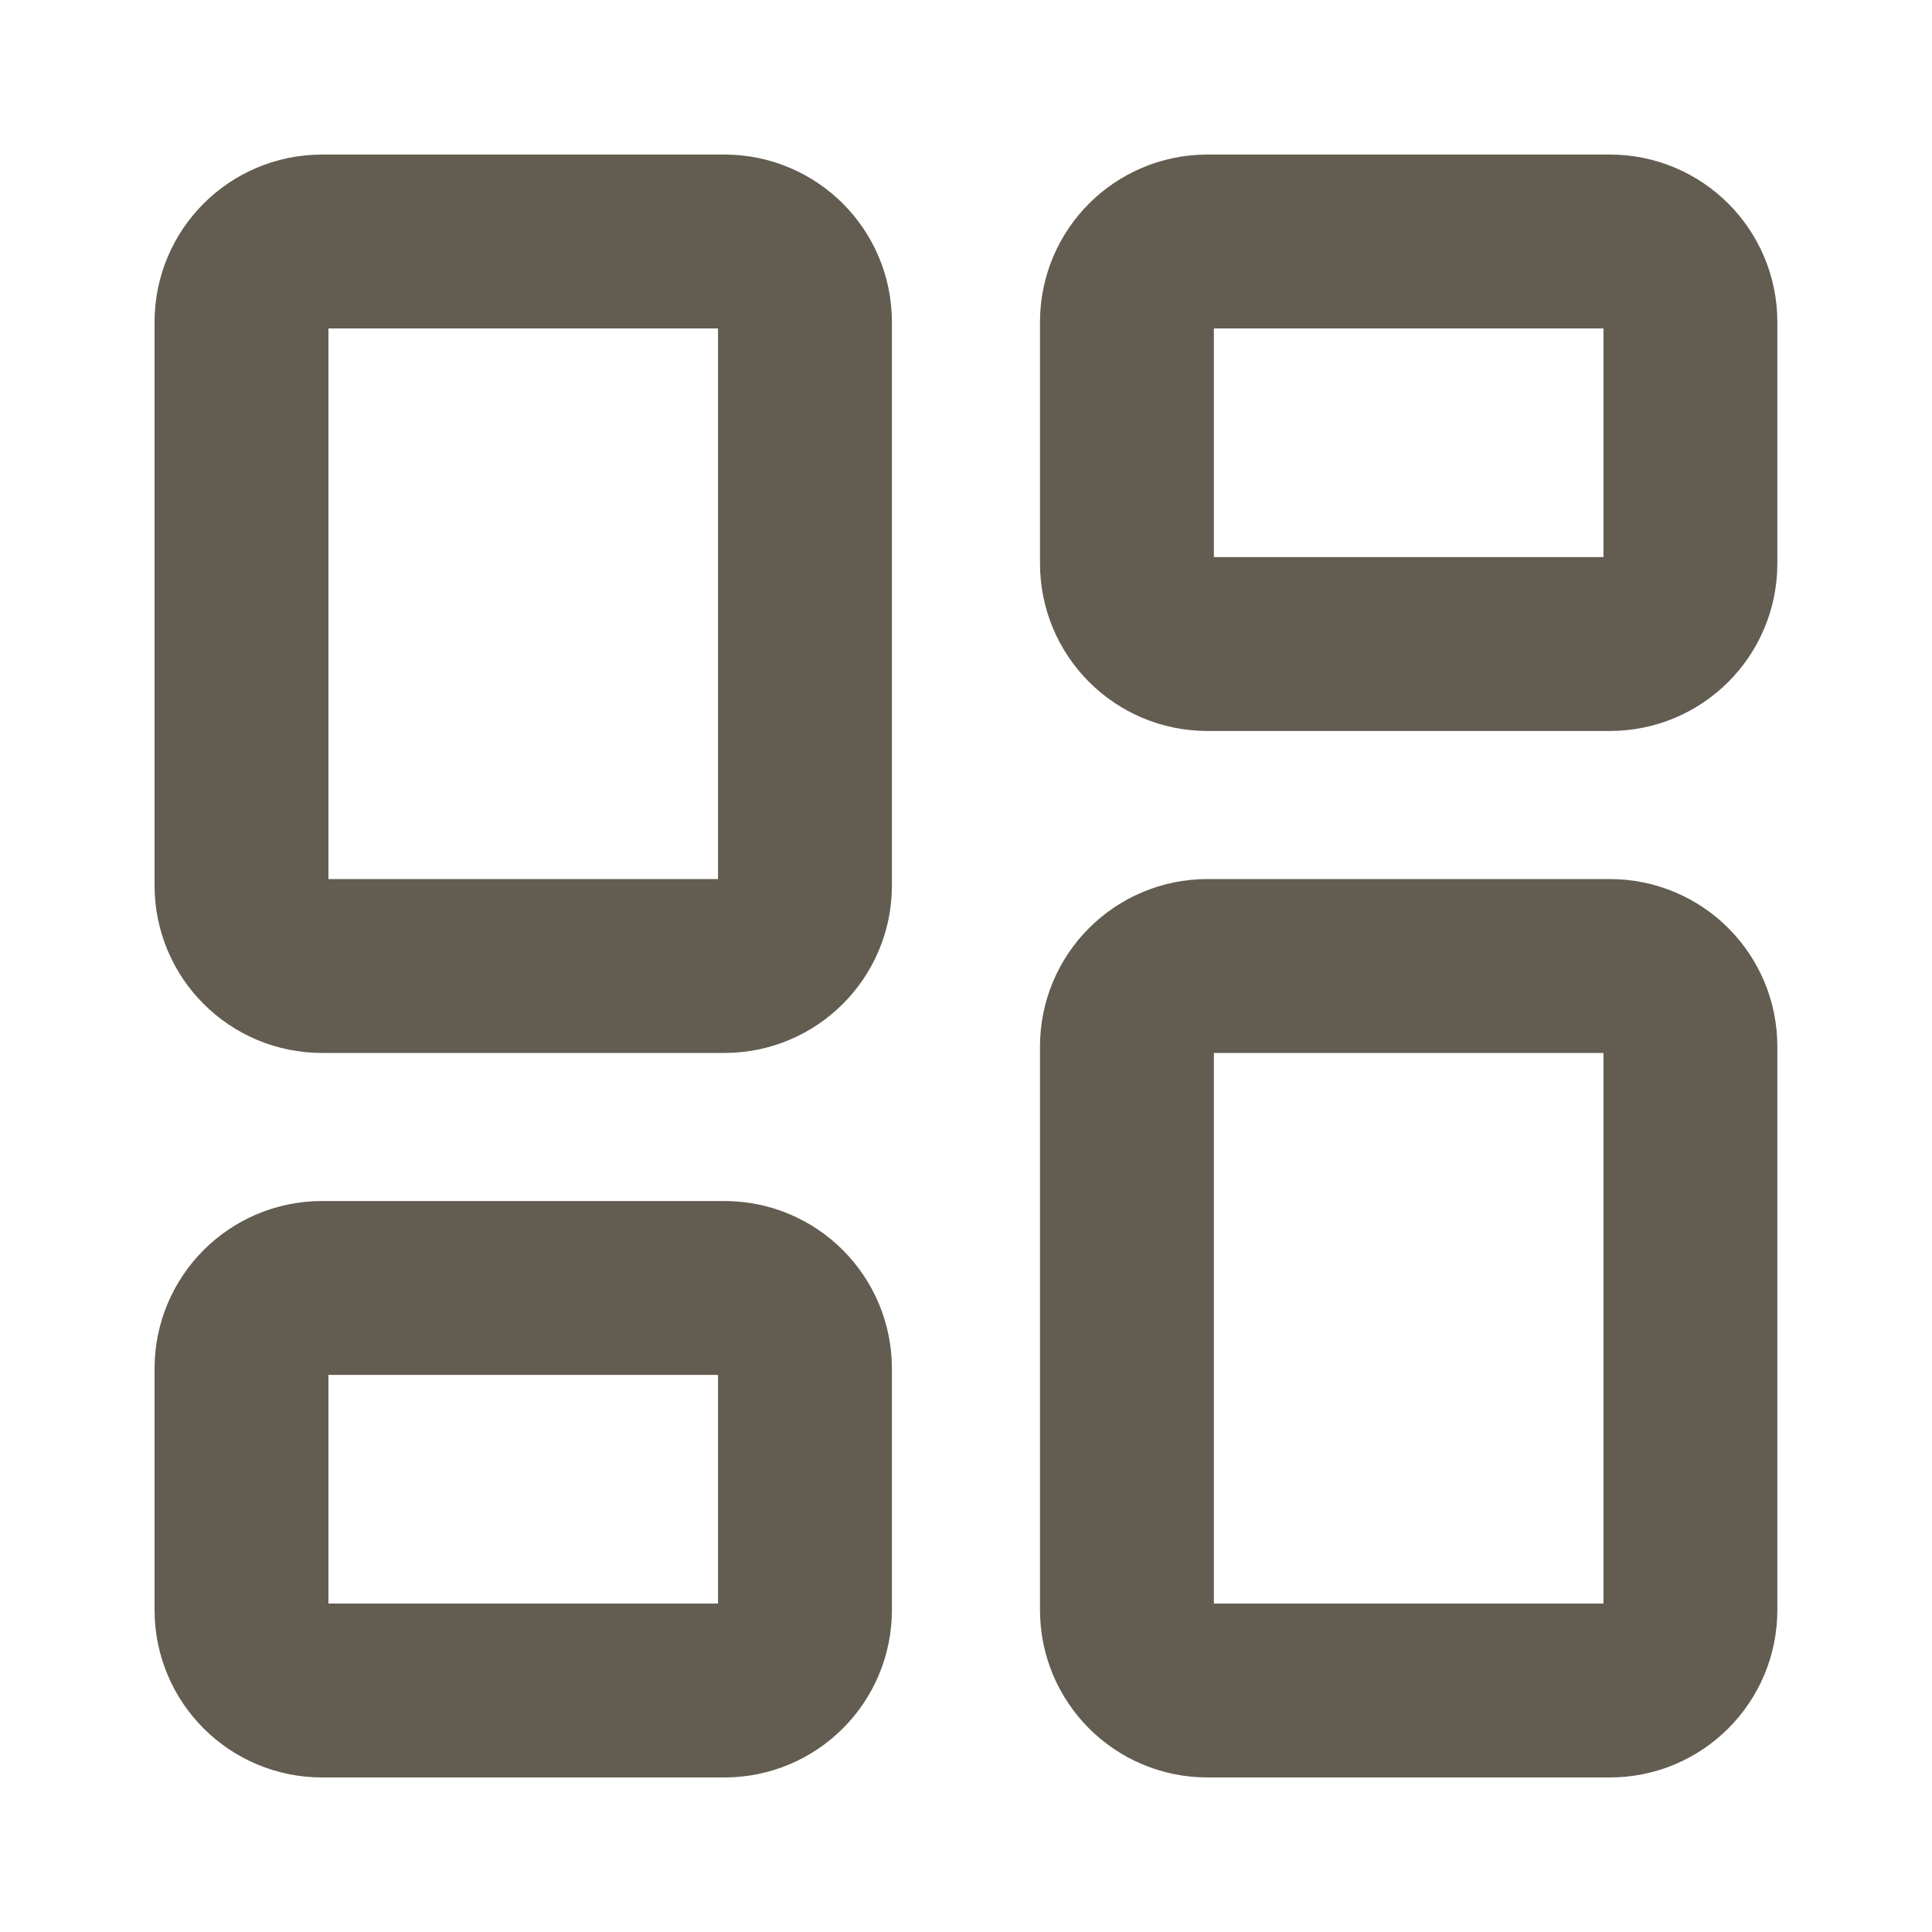 <svg width="20" height="20" viewBox="0 0 20 20" fill="none" xmlns="http://www.w3.org/2000/svg">
<path d="M7.5 2.5H3.333C2.873 2.5 2.5 2.873 2.5 3.333V9.167C2.5 9.627 2.873 10 3.333 10H7.5C7.96 10 8.333 9.627 8.333 9.167V3.333C8.333 2.873 7.96 2.5 7.5 2.5Z" stroke="#635C50" stroke-width="1.8" stroke-linecap="round" stroke-linejoin="round"/>
<path d="M16.666 2.5H12.499C12.039 2.5 11.666 2.873 11.666 3.333V5.833C11.666 6.294 12.039 6.667 12.499 6.667H16.666C17.126 6.667 17.499 6.294 17.499 5.833V3.333C17.499 2.873 17.126 2.5 16.666 2.5Z" stroke="#635C50" stroke-width="1.8" stroke-linecap="round" stroke-linejoin="round"/>
<path d="M16.666 10H12.499C12.039 10 11.666 10.373 11.666 10.833V16.667C11.666 17.127 12.039 17.5 12.499 17.5H16.666C17.126 17.5 17.499 17.127 17.499 16.667V10.833C17.499 10.373 17.126 10 16.666 10Z" stroke="#635C50" stroke-width="1.8" stroke-linecap="round" stroke-linejoin="round"/>
<path d="M7.5 13.333H3.333C2.873 13.333 2.5 13.707 2.5 14.167V16.667C2.5 17.127 2.873 17.5 3.333 17.5H7.5C7.96 17.5 8.333 17.127 8.333 16.667V14.167C8.333 13.707 7.96 13.333 7.5 13.333Z" stroke="#635C50" stroke-width="1.8" stroke-linecap="round" stroke-linejoin="round"/>
</svg>
